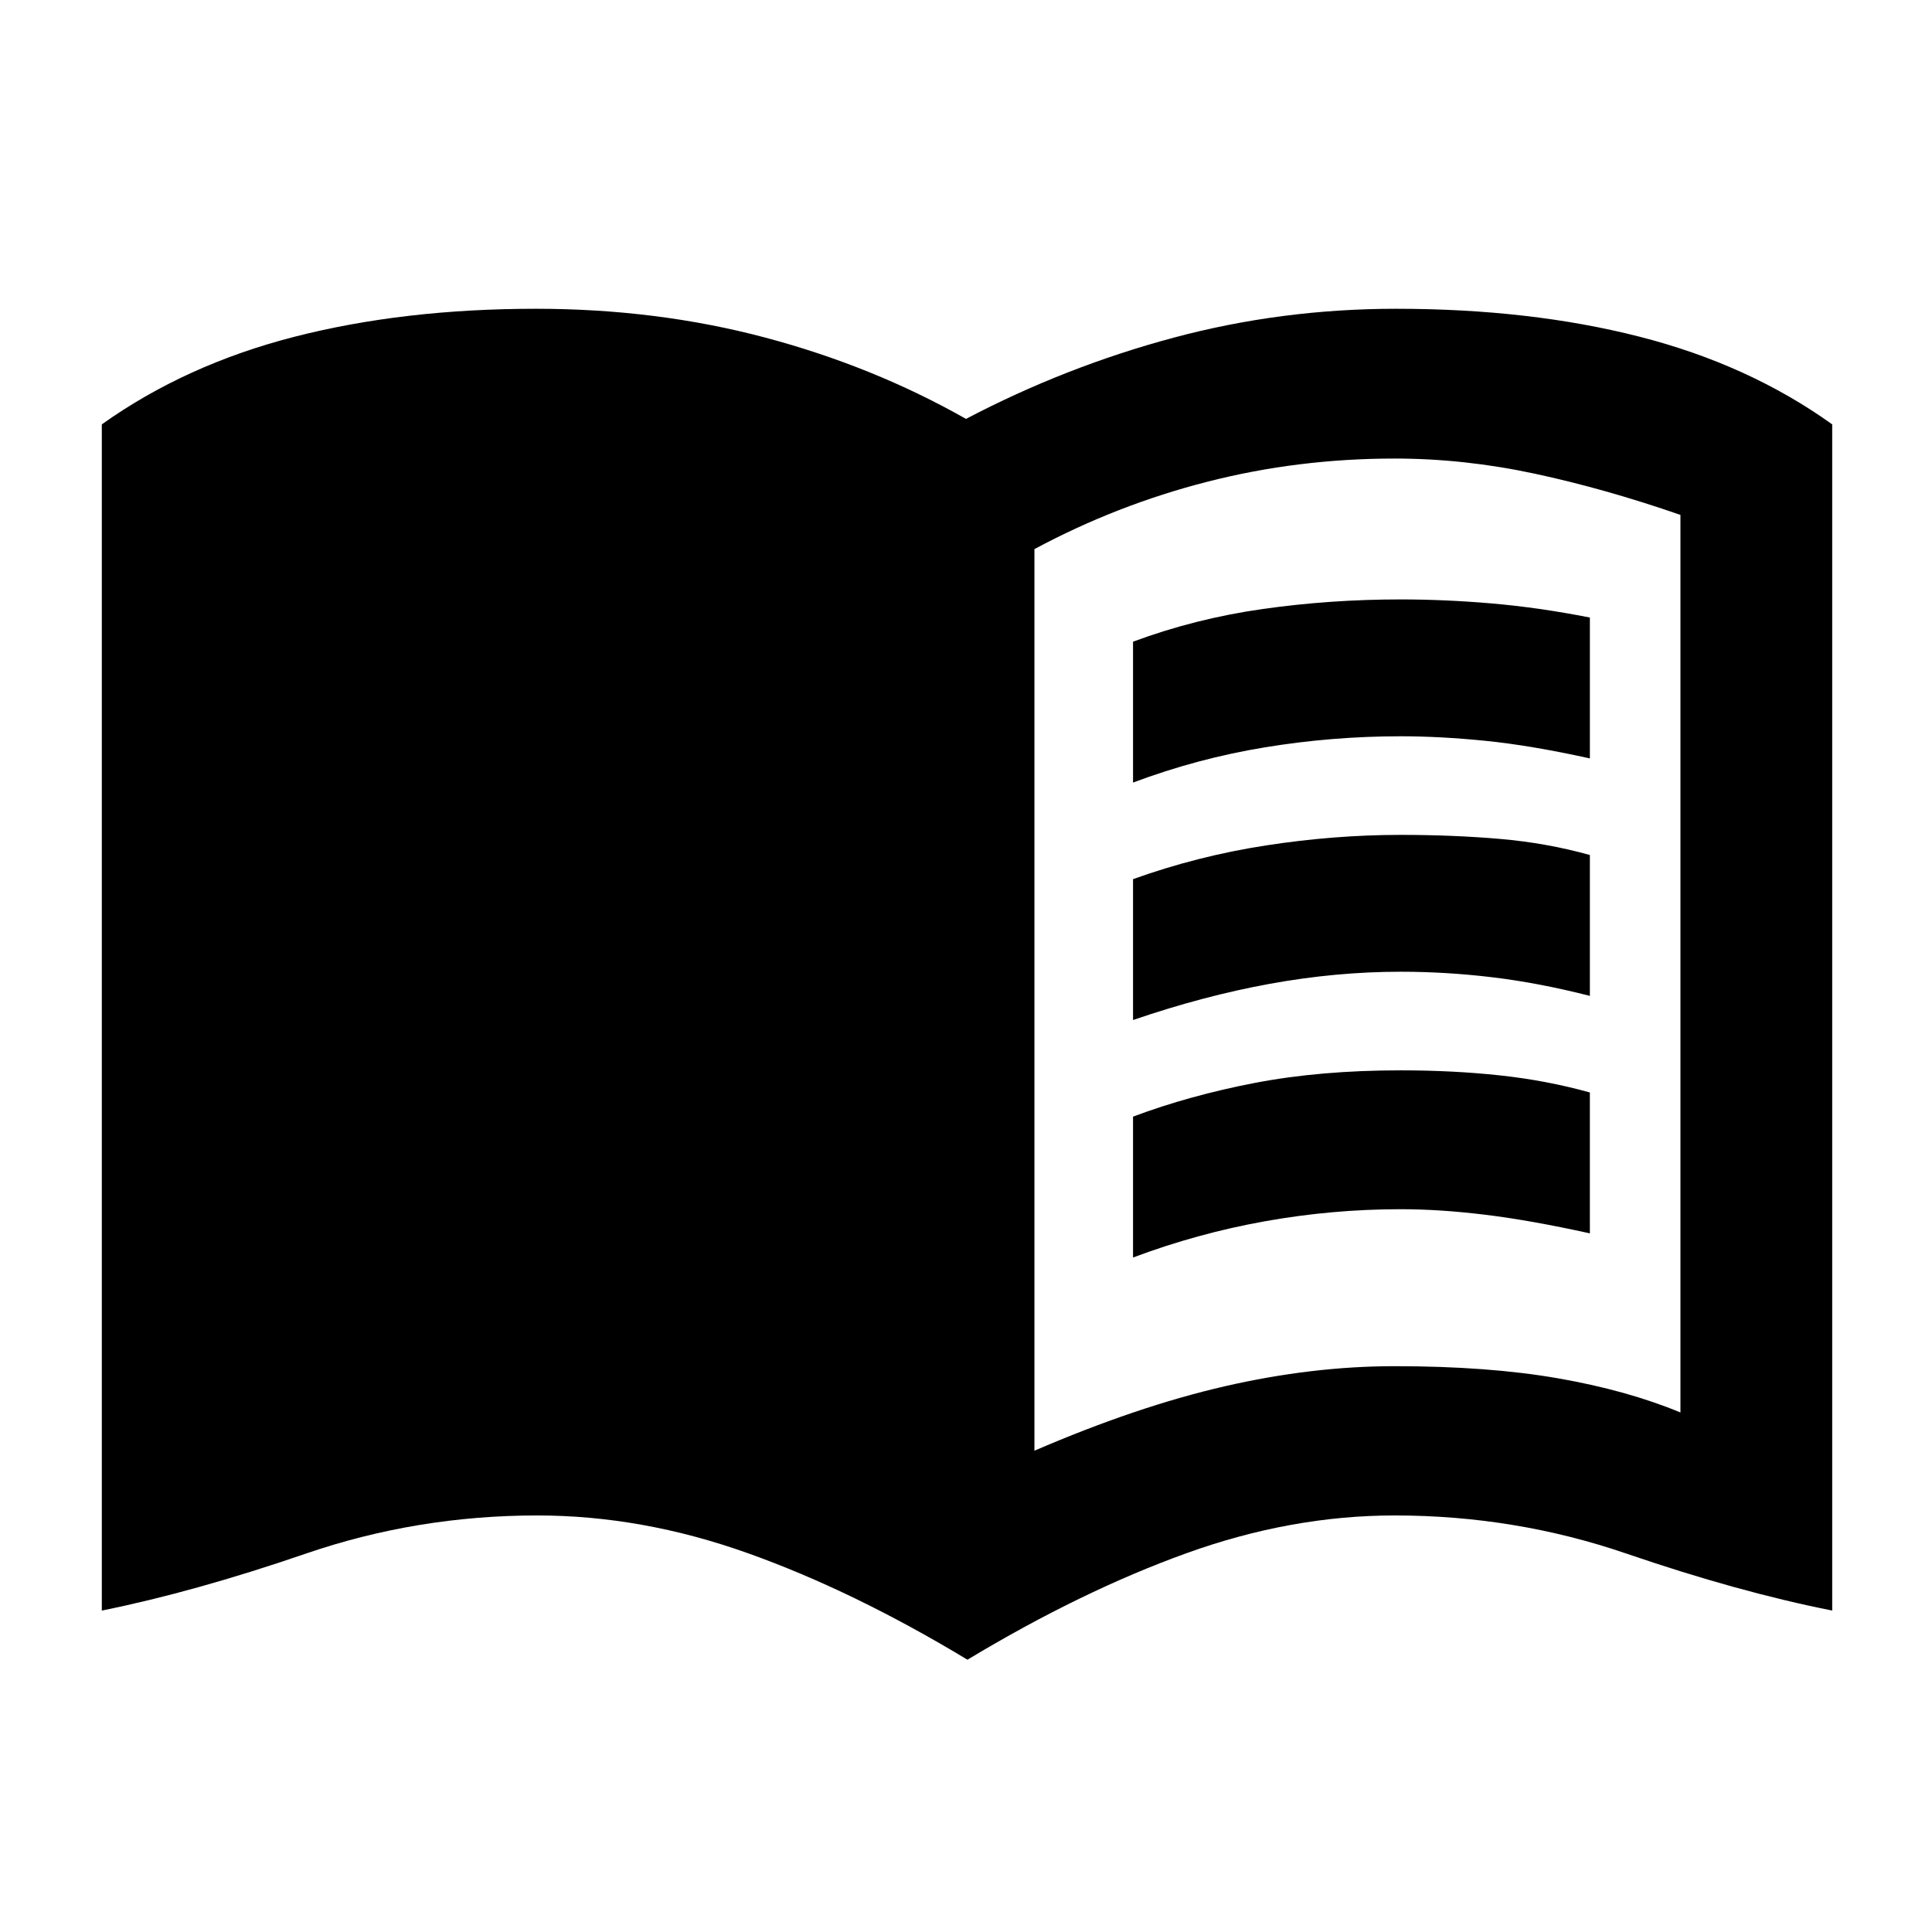 <svg xmlns="http://www.w3.org/2000/svg" height="20" viewBox="0 -960 960 960" width="20"><path d="M514-239.15q51-22 94.5-32t84.5-10q46.5 0 81 6t61 17v-446q-37.5-13-72.5-20.5t-69.5-7.5q-48 0-93 11.5t-86 33.5v448ZM480.72-135.3q-56.74-34.26-109.24-52.97-52.5-18.71-104.48-18.71-59.82 0-115.12 18.99Q96.59-169 50.59-159.72v-589.41q41.69-29.7 95.87-43.57 54.17-13.87 119.82-13.87 59.98 0 113.72 14.25t100 40.47q49.5-25.98 103.12-40.35 53.62-14.37 110.6-14.37 66.65 0 120.94 13.87 54.3 13.87 95.75 43.57v589.41q-46.74-9.28-102.13-28.27-55.39-18.99-115.28-18.99-51.5 0-103.64 18.83-52.14 18.82-108.64 52.85ZM563-571.15v-70q31-11.5 64.5-16.25t68.5-4.75q22 0 45.25 2t48.75 7v70q-29.5-6.5-52-8.75t-42-2.25q-34 0-67.5 5.5t-65.5 17.5Zm0 236v-70q28-10.5 60.5-16.75t72.5-6.25q26 0 49.25 2.5t44.75 8.5v70q-29.5-6.5-52-9.25t-42-2.75q-34 0-67.5 6t-65.5 18Zm0-118v-70q32-11.5 66-16.75t67-5.25q26 0 49.25 2t44.75 8v70q-25.5-6.5-48.5-9.25t-45.5-2.75q-32 0-65 6t-68 18Z"/></svg>